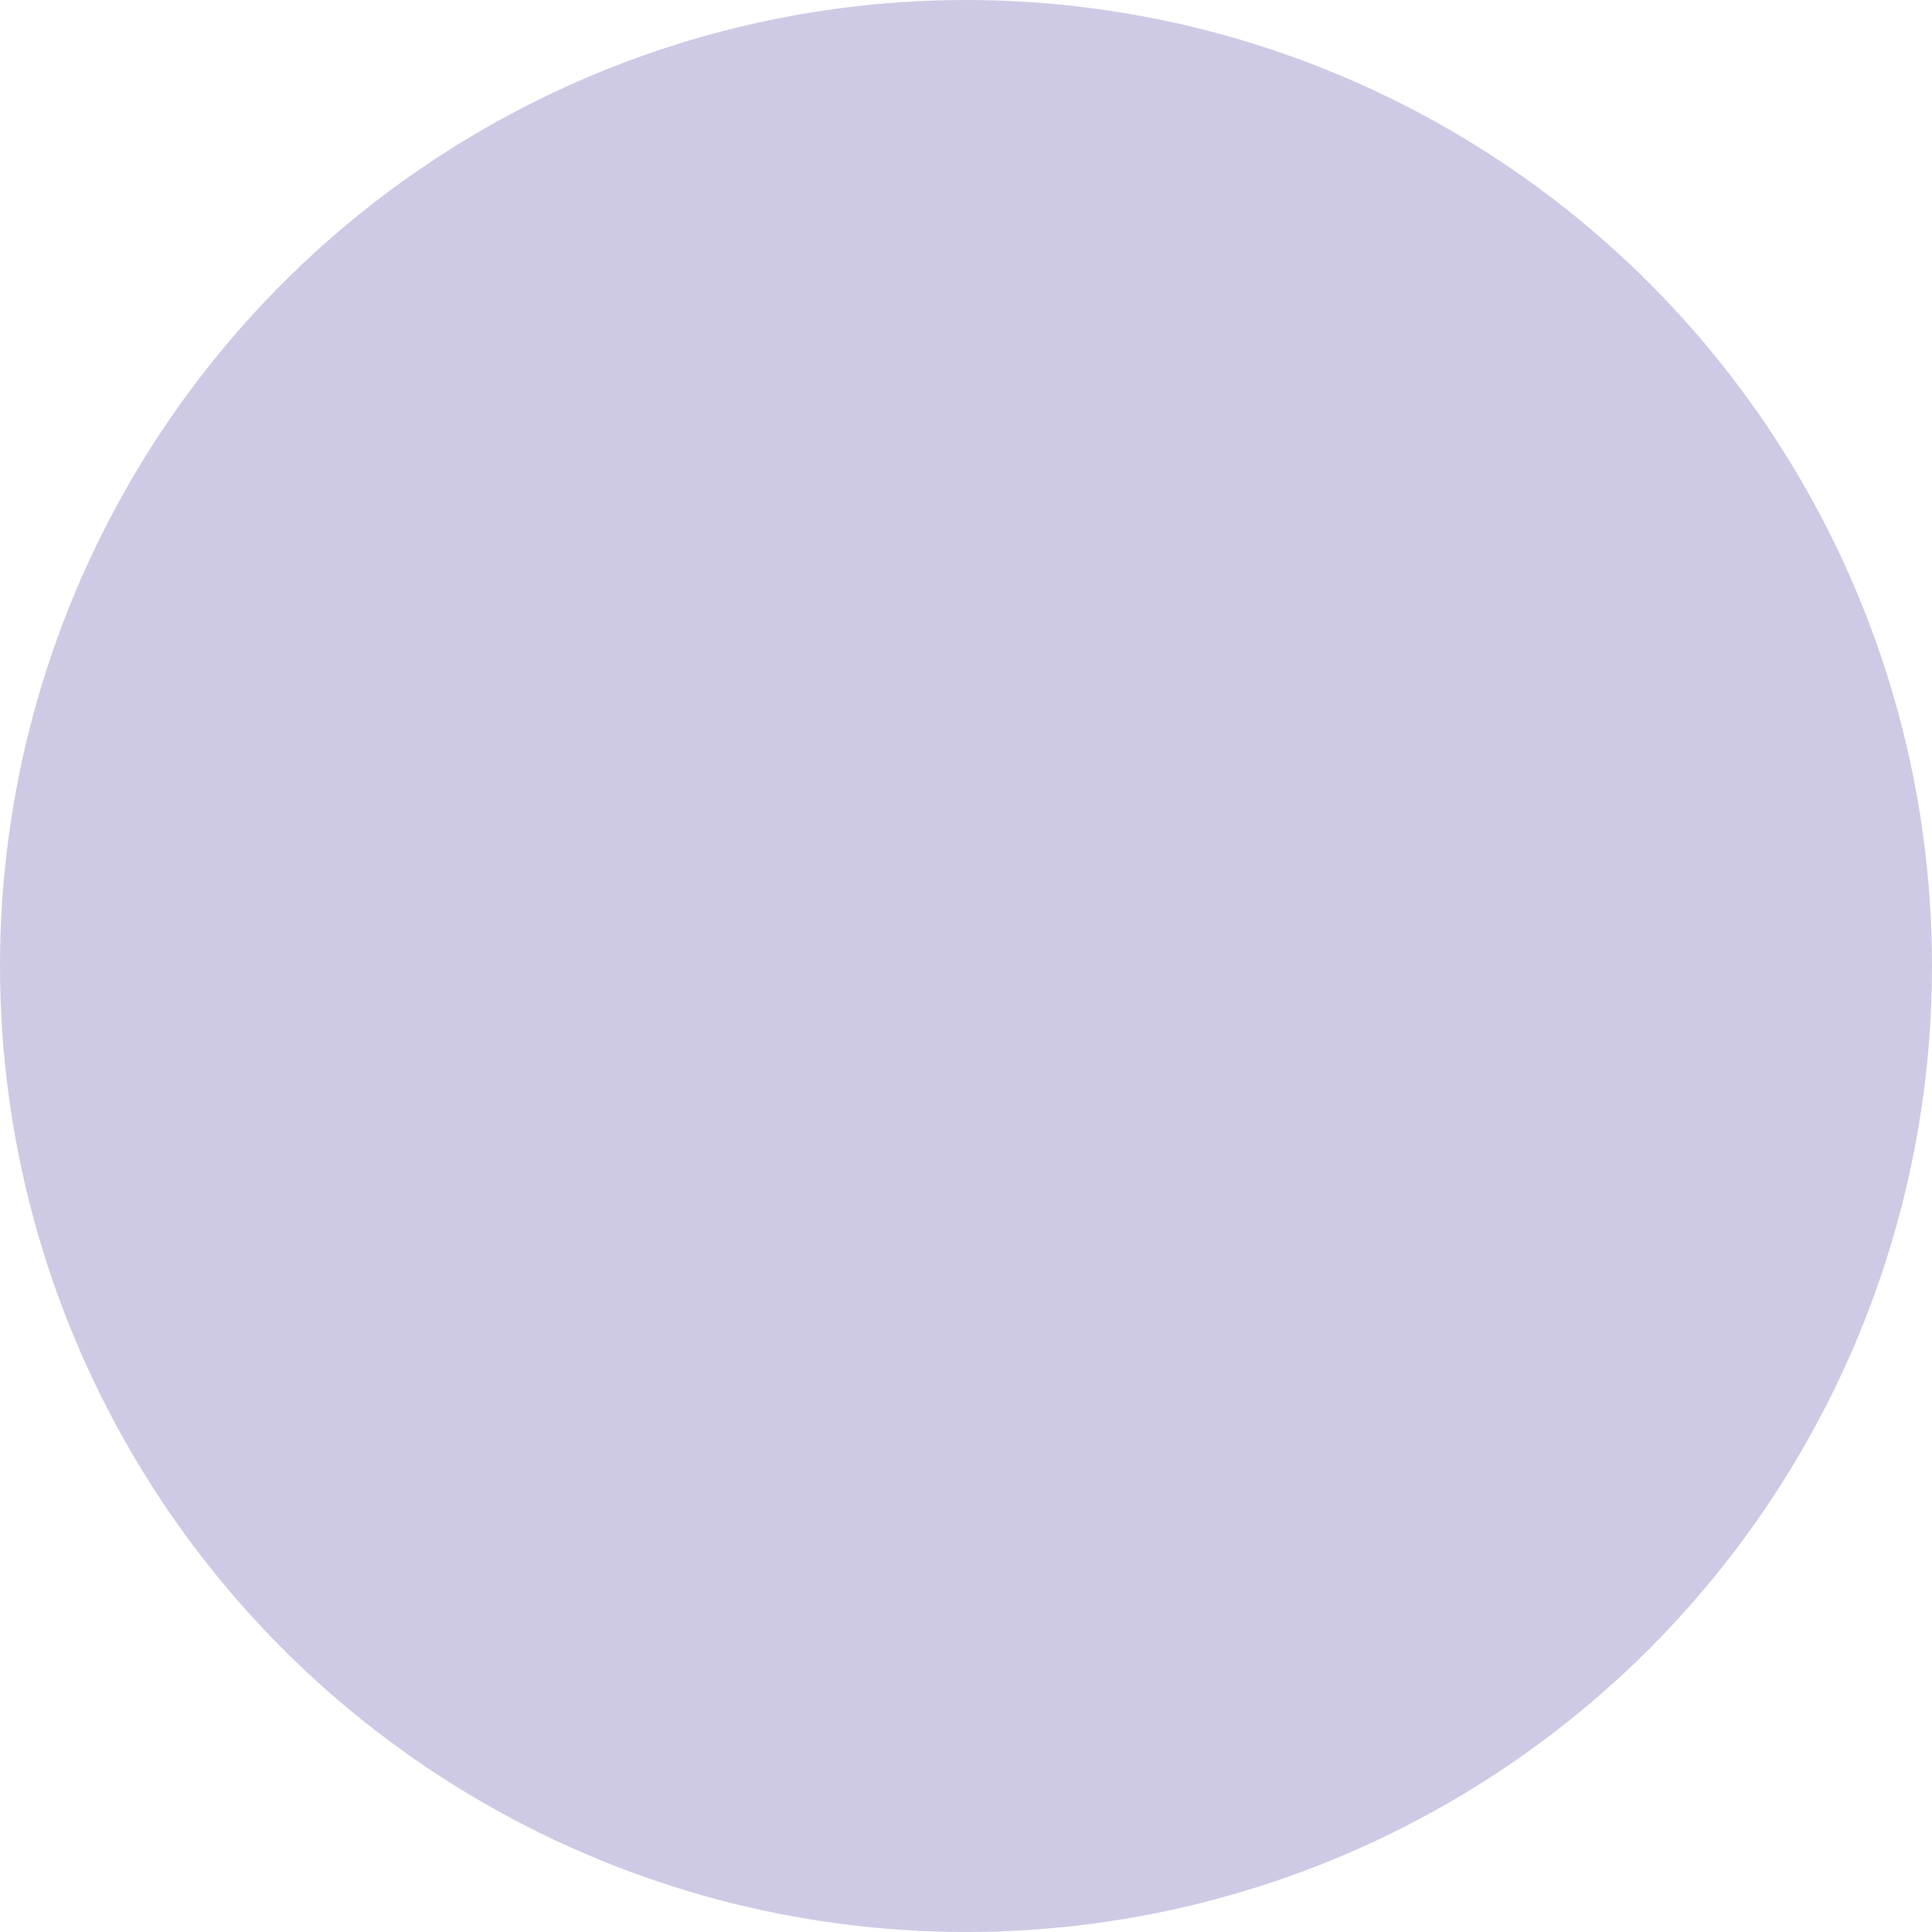 <svg width="57" height="57" viewBox="0 0 57 57" fill="none" xmlns="http://www.w3.org/2000/svg">
<circle cx="28.5" cy="28.5" r="28.5" fill="#CECAE5"/>
<path fill-rule="evenodd" clip-rule="evenodd" d="M47.025 6.842V50.158C42.043 54.424 35.572 57 28.5 57C20.588 57 13.429 53.776 8.265 48.57V8.43C9.707 6.976 11.304 5.678 13.029 4.56H43.97C45.04 5.253 46.06 6.016 47.025 6.842Z"/>
</svg>
